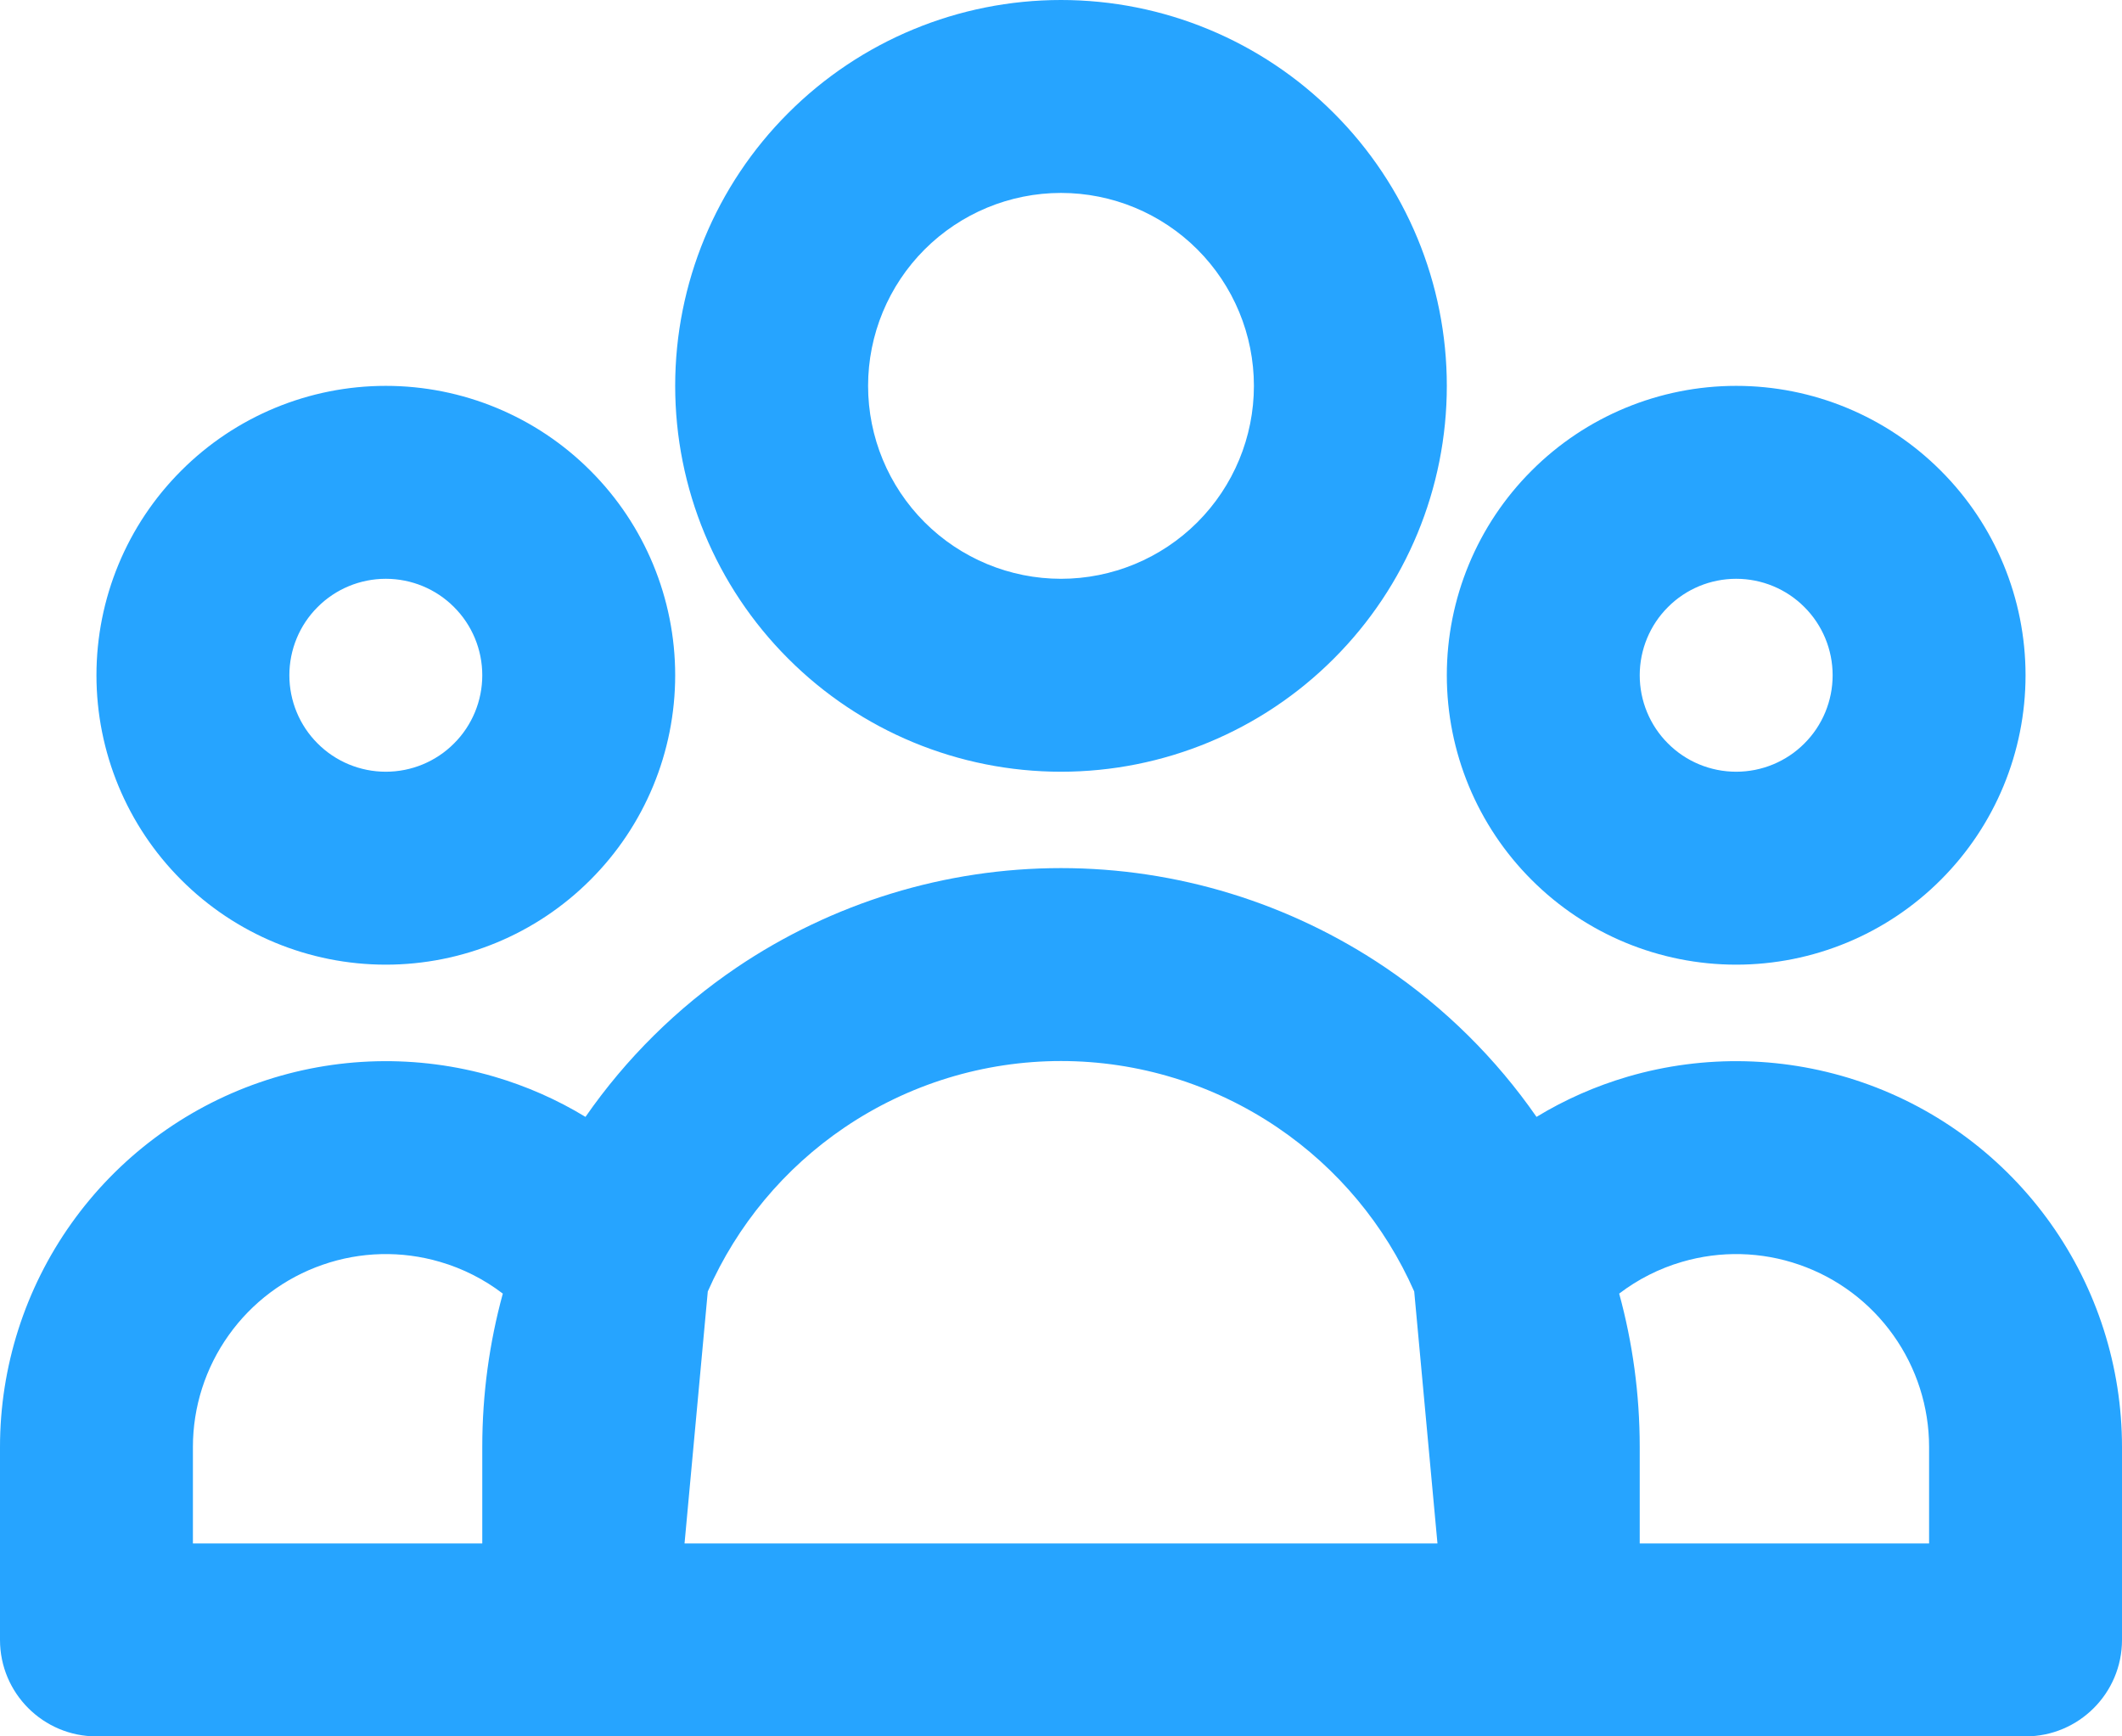 <svg width="22" height="18" viewBox="0 0 22 18" fill="none" xmlns="http://www.w3.org/2000/svg">
<path fill-rule="evenodd" clip-rule="evenodd" d="M11 2C10.47 2 9.961 2.211 9.586 2.586C9.211 2.961 9 3.47 9 4C9 4.53 9.211 5.039 9.586 5.414C9.961 5.789 10.47 6 11 6C11.53 6 12.039 5.789 12.414 5.414C12.789 5.039 13 4.53 13 4C13 3.47 12.789 2.961 12.414 2.586C12.039 2.211 11.53 2 11 2ZM8.172 1.172C8.922 0.421 9.939 0 11 0C12.061 0 13.078 0.421 13.828 1.172C14.579 1.922 15 2.939 15 4C15 5.061 14.579 6.078 13.828 6.828C13.078 7.579 12.061 8 11 8C9.939 8 8.922 7.579 8.172 6.828C7.421 6.078 7 5.061 7 4C7 2.939 7.421 1.922 8.172 1.172ZM4 6C3.735 6 3.48 6.105 3.293 6.293C3.105 6.48 3 6.735 3 7C3 7.265 3.105 7.52 3.293 7.707C3.48 7.895 3.735 8 4 8C4.265 8 4.52 7.895 4.707 7.707C4.895 7.52 5 7.265 5 7C5 6.735 4.895 6.48 4.707 6.293C4.52 6.105 4.265 6 4 6ZM1.879 4.879C2.441 4.316 3.204 4 4 4C4.796 4 5.559 4.316 6.121 4.879C6.684 5.441 7 6.204 7 7C7 7.796 6.684 8.559 6.121 9.121C5.559 9.684 4.796 10 4 10C3.204 10 2.441 9.684 1.879 9.121C1.316 8.559 1 7.796 1 7C1 6.204 1.316 5.441 1.879 4.879ZM18 6C17.735 6 17.48 6.105 17.293 6.293C17.105 6.48 17 6.735 17 7C17 7.265 17.105 7.52 17.293 7.707C17.48 7.895 17.735 8 18 8C18.265 8 18.52 7.895 18.707 7.707C18.895 7.52 19 7.265 19 7C19 6.735 18.895 6.48 18.707 6.293C18.52 6.105 18.265 6 18 6ZM15.879 4.879C16.441 4.316 17.204 4 18 4C18.796 4 19.559 4.316 20.121 4.879C20.684 5.441 21 6.204 21 7C21 7.796 20.684 8.559 20.121 9.121C19.559 9.684 18.796 10 18 10C17.204 10 16.441 9.684 15.879 9.121C15.316 8.559 15 7.796 15 7C15 6.204 15.316 5.441 15.879 4.879ZM11 10.999C10.2 10.999 9.419 11.239 8.757 11.687C8.132 12.11 7.641 12.7 7.338 13.388L7.097 16H14.903L14.662 13.388C14.359 12.7 13.868 12.11 13.243 11.687C12.581 11.239 11.8 10.999 11 10.999ZM17 16H20V15C20 15 20 15 20 15C20 14.585 19.87 14.179 19.629 13.841C19.388 13.502 19.048 13.247 18.655 13.111C18.262 12.974 17.837 12.964 17.438 13.081C17.201 13.15 16.981 13.262 16.787 13.41C16.926 13.918 17 14.451 17 15V16ZM15.93 11.578C15.51 10.973 14.98 10.448 14.365 10.031C13.371 9.359 12.199 8.999 11 8.999C9.801 8.999 8.629 9.359 7.635 10.031C7.02 10.448 6.49 10.973 6.07 11.578C5.776 11.399 5.458 11.259 5.124 11.161C4.326 10.928 3.475 10.949 2.69 11.221C1.904 11.493 1.223 12.004 0.741 12.681C0.259 13.358 6.07967e-05 14.169 0 15V17C0 17.552 0.448 18 1 18H21C21.552 18 22 17.552 22 17V15C22 14.169 21.741 13.358 21.259 12.681C20.777 12.004 20.096 11.493 19.31 11.221C18.525 10.949 17.674 10.928 16.876 11.161C16.542 11.259 16.224 11.399 15.93 11.578ZM5.213 13.41C5.019 13.262 4.799 13.15 4.562 13.081C4.163 12.964 3.738 12.974 3.345 13.111C2.952 13.247 2.612 13.502 2.371 13.841C2.13 14.179 2 14.584 2 15C2 15 2 15 2 15V16H5V15C5 14.451 5.074 13.918 5.213 13.41Z" fill="#26A4FF"/>
</svg>
